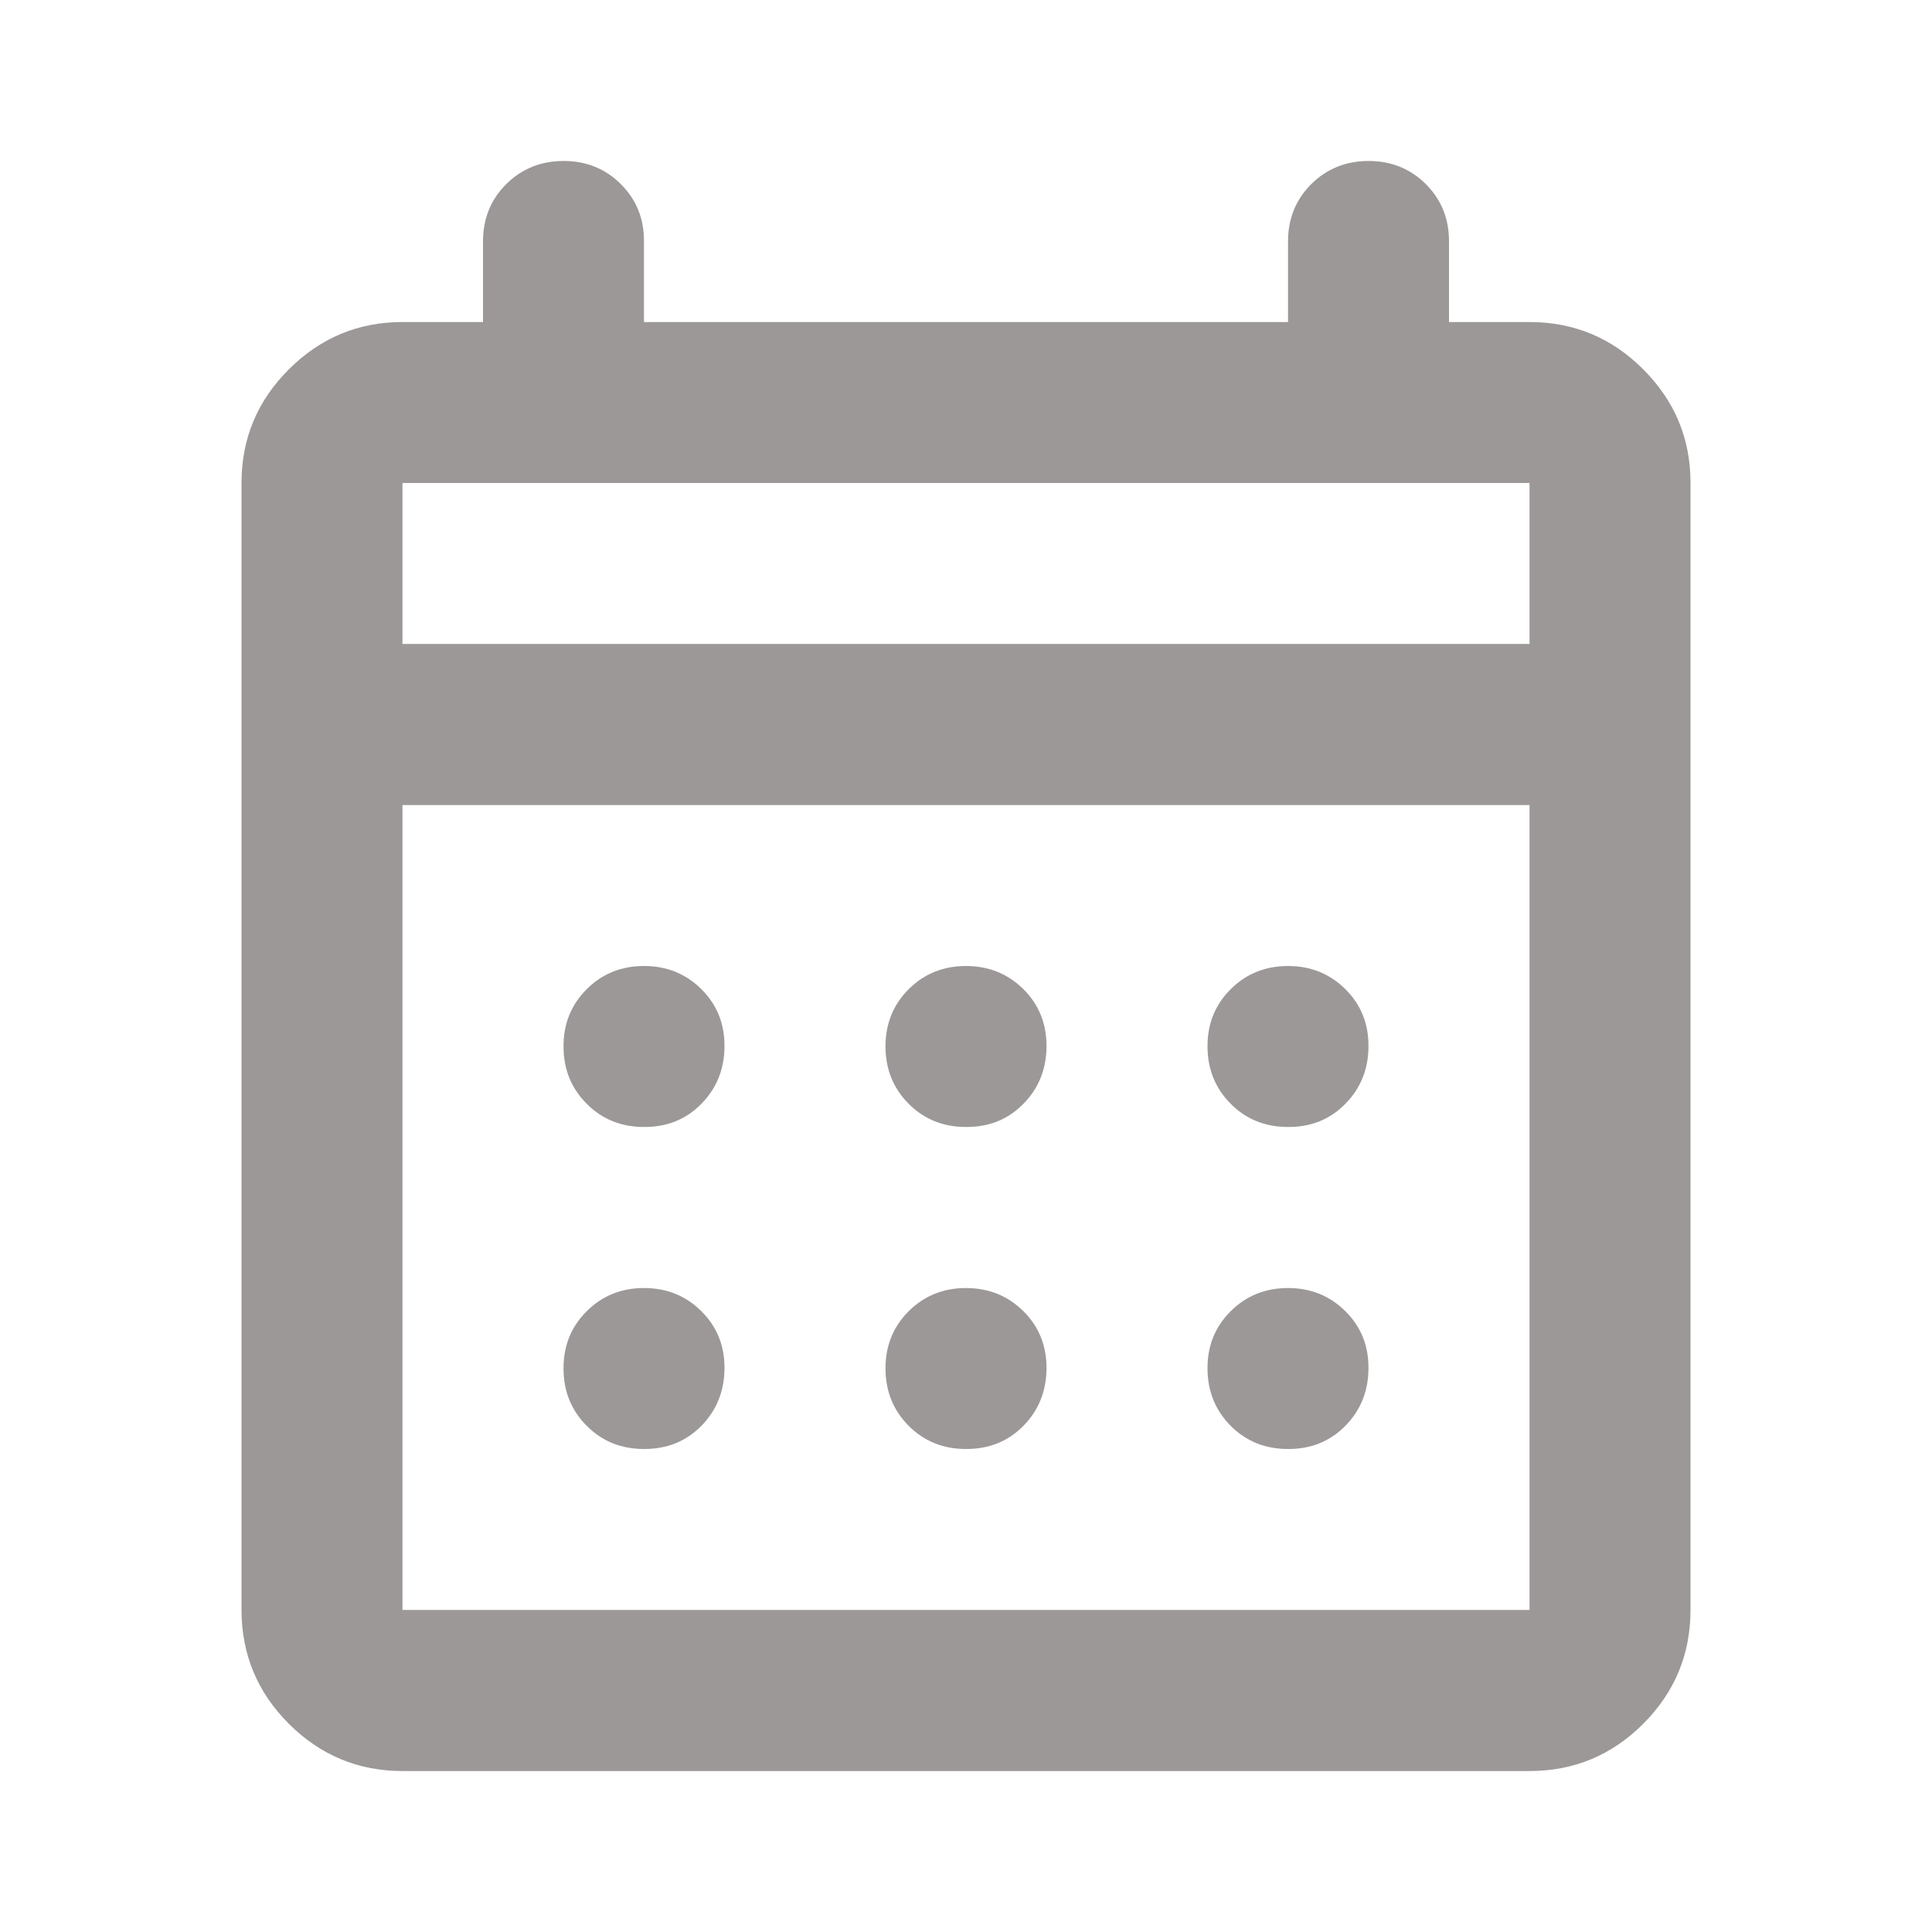 <svg width="22" height="22" viewBox="0 0 22 22" fill="none" xmlns="http://www.w3.org/2000/svg">
<path d="M4.583 20.167C4.079 20.167 3.648 19.987 3.289 19.629C2.93 19.27 2.751 18.838 2.75 18.333V5.5C2.75 4.996 2.93 4.564 3.289 4.206C3.648 3.847 4.08 3.667 4.583 3.667H5.5V2.75C5.5 2.49 5.588 2.273 5.764 2.097C5.94 1.922 6.158 1.834 6.417 1.833C6.676 1.833 6.894 1.921 7.07 2.097C7.247 2.274 7.335 2.491 7.333 2.75V3.667H14.667V2.75C14.667 2.49 14.755 2.273 14.931 2.097C15.107 1.922 15.324 1.834 15.583 1.833C15.842 1.833 16.06 1.921 16.237 2.097C16.413 2.274 16.501 2.491 16.5 2.75V3.667H17.417C17.921 3.667 18.353 3.846 18.712 4.206C19.071 4.565 19.251 4.996 19.25 5.5V18.333C19.25 18.837 19.071 19.269 18.712 19.629C18.353 19.988 17.921 20.167 17.417 20.167H4.583ZM4.583 18.333H17.417V9.167H4.583V18.333ZM4.583 7.333H17.417V5.5H4.583V7.333ZM11 12.833C10.74 12.833 10.523 12.745 10.347 12.569C10.172 12.393 10.084 12.176 10.083 11.917C10.083 11.658 10.171 11.44 10.347 11.264C10.524 11.088 10.742 11 11 11C11.258 11 11.476 11.088 11.654 11.264C11.831 11.44 11.918 11.658 11.917 11.917C11.915 12.176 11.827 12.394 11.653 12.57C11.479 12.747 11.261 12.835 11 12.833ZM7.333 12.833C7.074 12.833 6.856 12.745 6.681 12.569C6.505 12.393 6.417 12.176 6.417 11.917C6.416 11.658 6.504 11.44 6.681 11.264C6.857 11.088 7.075 11 7.333 11C7.592 11 7.81 11.088 7.987 11.264C8.164 11.44 8.252 11.658 8.25 11.917C8.248 12.176 8.16 12.394 7.986 12.57C7.812 12.747 7.594 12.835 7.333 12.833ZM14.667 12.833C14.407 12.833 14.189 12.745 14.014 12.569C13.839 12.393 13.751 12.176 13.75 11.917C13.749 11.658 13.837 11.44 14.014 11.264C14.191 11.088 14.408 11 14.667 11C14.925 11 15.143 11.088 15.32 11.264C15.498 11.44 15.585 11.658 15.583 11.917C15.582 12.176 15.493 12.394 15.319 12.57C15.145 12.747 14.928 12.835 14.667 12.833ZM11 16.5C10.74 16.5 10.523 16.412 10.347 16.236C10.172 16.06 10.084 15.842 10.083 15.583C10.083 15.324 10.171 15.107 10.347 14.931C10.524 14.755 10.742 14.667 11 14.667C11.258 14.667 11.476 14.755 11.654 14.931C11.831 15.107 11.918 15.324 11.917 15.583C11.915 15.842 11.827 16.06 11.653 16.237C11.479 16.413 11.261 16.501 11 16.5ZM7.333 16.5C7.074 16.5 6.856 16.412 6.681 16.236C6.505 16.06 6.417 15.842 6.417 15.583C6.416 15.324 6.504 15.107 6.681 14.931C6.857 14.755 7.075 14.667 7.333 14.667C7.592 14.667 7.81 14.755 7.987 14.931C8.164 15.107 8.252 15.324 8.25 15.583C8.248 15.842 8.16 16.06 7.986 16.237C7.812 16.413 7.594 16.501 7.333 16.5ZM14.667 16.5C14.407 16.5 14.189 16.412 14.014 16.236C13.839 16.06 13.751 15.842 13.75 15.583C13.749 15.324 13.837 15.107 14.014 14.931C14.191 14.755 14.408 14.667 14.667 14.667C14.925 14.667 15.143 14.755 15.32 14.931C15.498 15.107 15.585 15.324 15.583 15.583C15.582 15.842 15.493 16.06 15.319 16.237C15.145 16.413 14.928 16.501 14.667 16.5Z" fill="#9C9898"/>
</svg>

